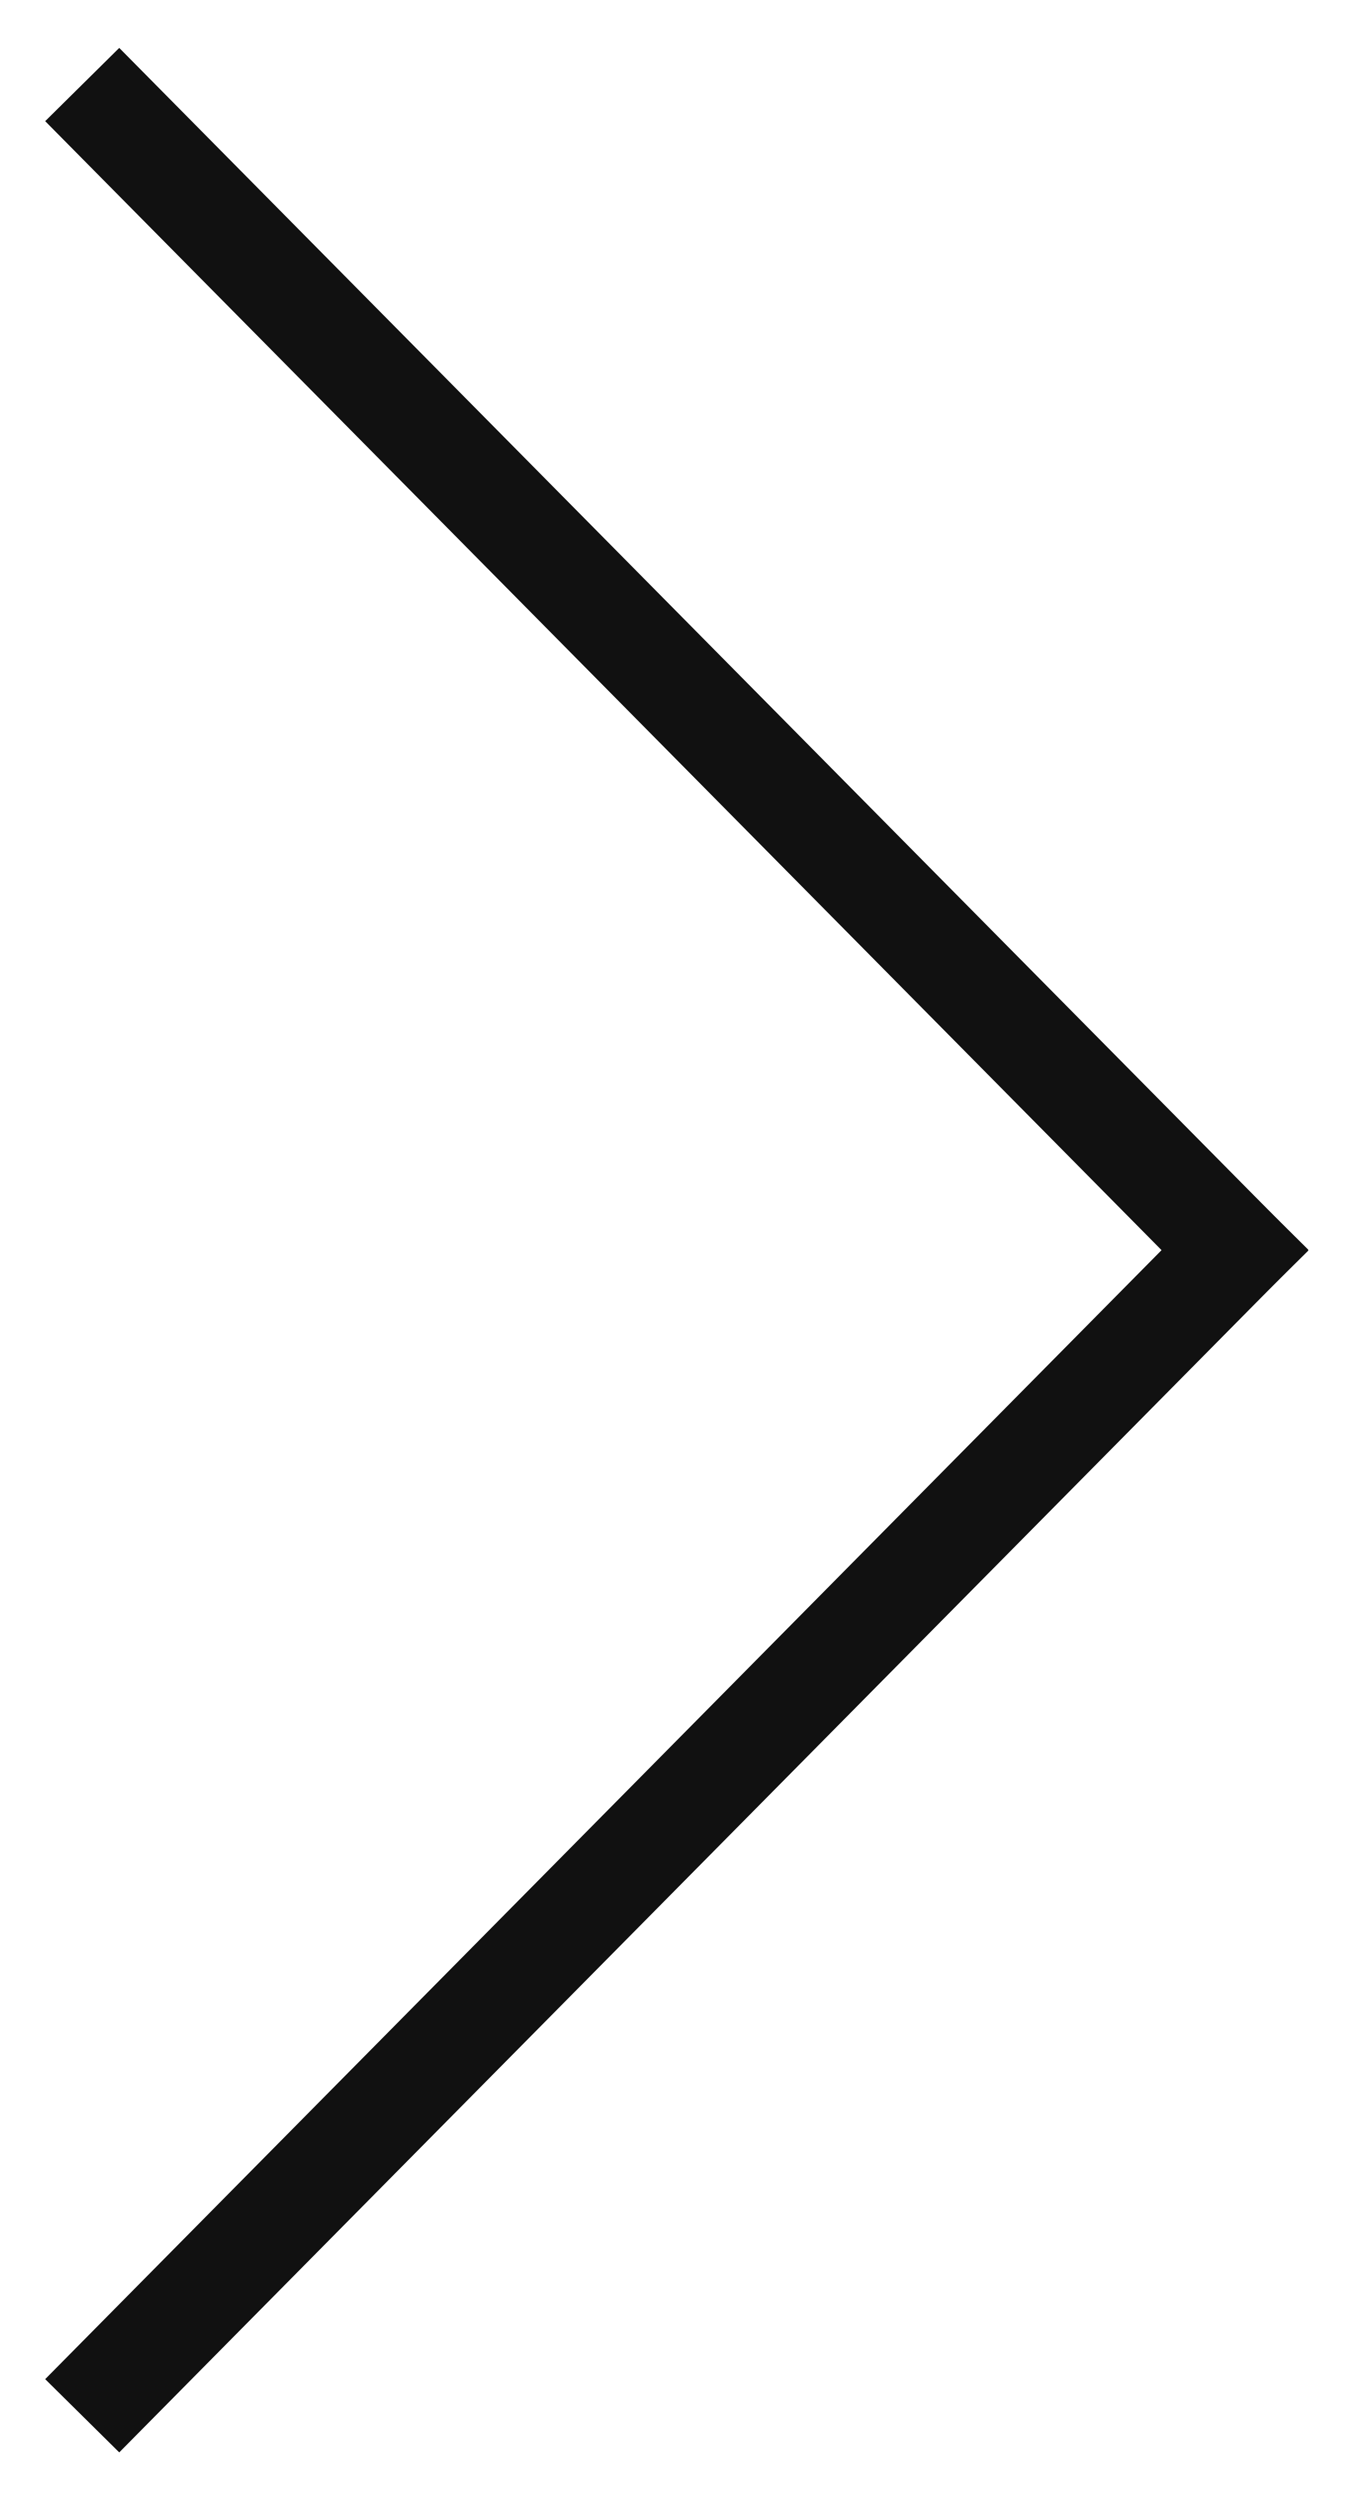 <svg width="13" height="24" viewBox="0 0 13 24" fill="none" xmlns="http://www.w3.org/2000/svg">
<path d="M1.141 22.834L11.855 12.001" stroke="#111111" stroke-linecap="square"/>
<path d="M11.855 12L1.141 1.167" stroke="#111111" stroke-linecap="square"/>
</svg>
